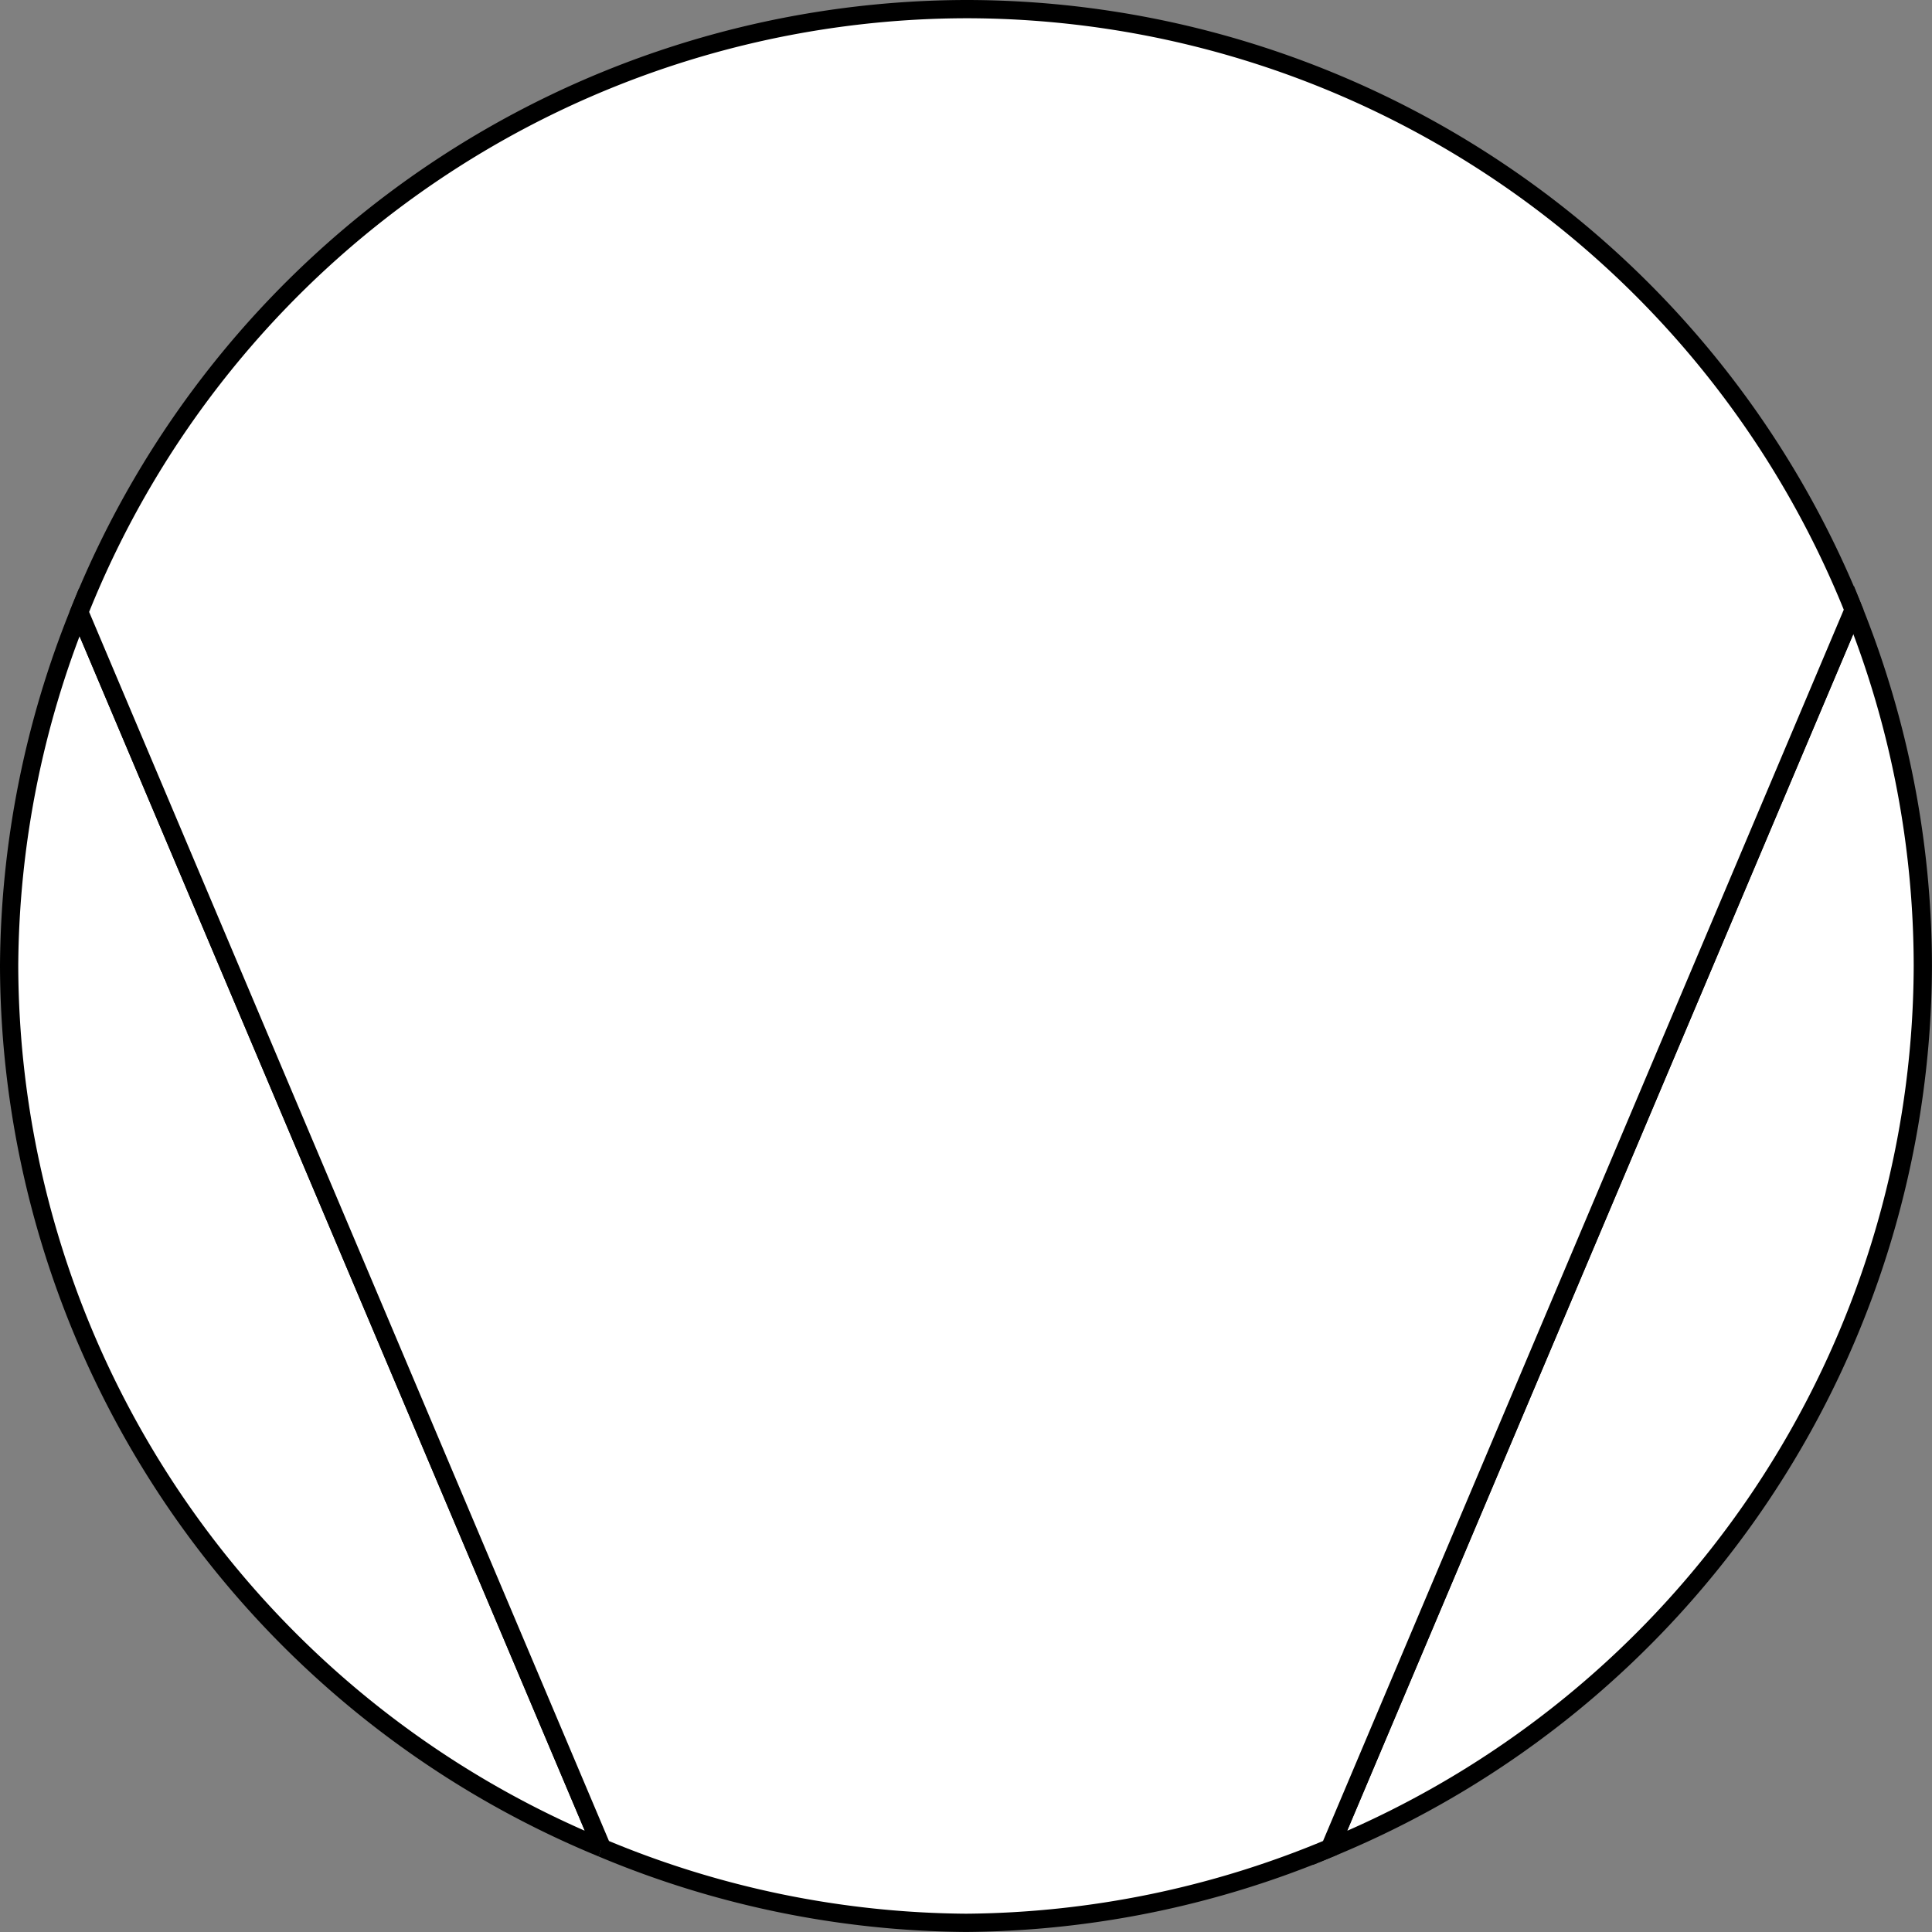 <?xml version="1.0" encoding="UTF-8" standalone="no"?>
<!-- Created with Inkscape (http://www.inkscape.org/) -->

<svg
   width="42.342mm"
   height="42.342mm"
   viewBox="0 0 42.342 42.342"
   version="1.1"
   id="svg1"
   xmlns="http://www.w3.org/2000/svg"
   xmlns:svg="http://www.w3.org/2000/svg">
  <rect x="0" y="0" width="42.342" height="42.342" fill="#808080" stroke="none"/>
  <defs
     id="defs1" />
  <g
     id="layer1"
     transform="translate(-81.217,-76.005)">
    <g
       id="g7">
      <path
         d="M 94.411,116.507 82.954,89.418 a 20.971,20.971 0 0 0 -1.537,7.757 20.971,20.971 0 0 0 12.994,19.331 z"
         style="fill:#ffffff;stroke:#000000;stroke-width:0.4"
         id="path7" />
      <path
         d="m 121.842,89.369 -11.478,27.138 a 20.971,20.971 0 0 0 12.994,-19.331 20.971,20.971 0 0 0 -1.516,-7.807 z"
         style="fill:#ffffff;stroke:#000000;stroke-width:0.4"
         id="path5" />
      <path
         d="M 121.842,89.369 A 20.971,20.971 0 0 0 102.388,76.205 20.971,20.971 0 0 0 82.954,89.418 l 11.457,27.088 a 20.971,20.971 0 0 0 7.977,1.64 20.971,20.971 0 0 0 7.977,-1.64 z"
         style="fill:#ffffff;stroke:#000000;stroke-width:0.4"
         id="path6" />
    </g>
  </g>
</svg>
